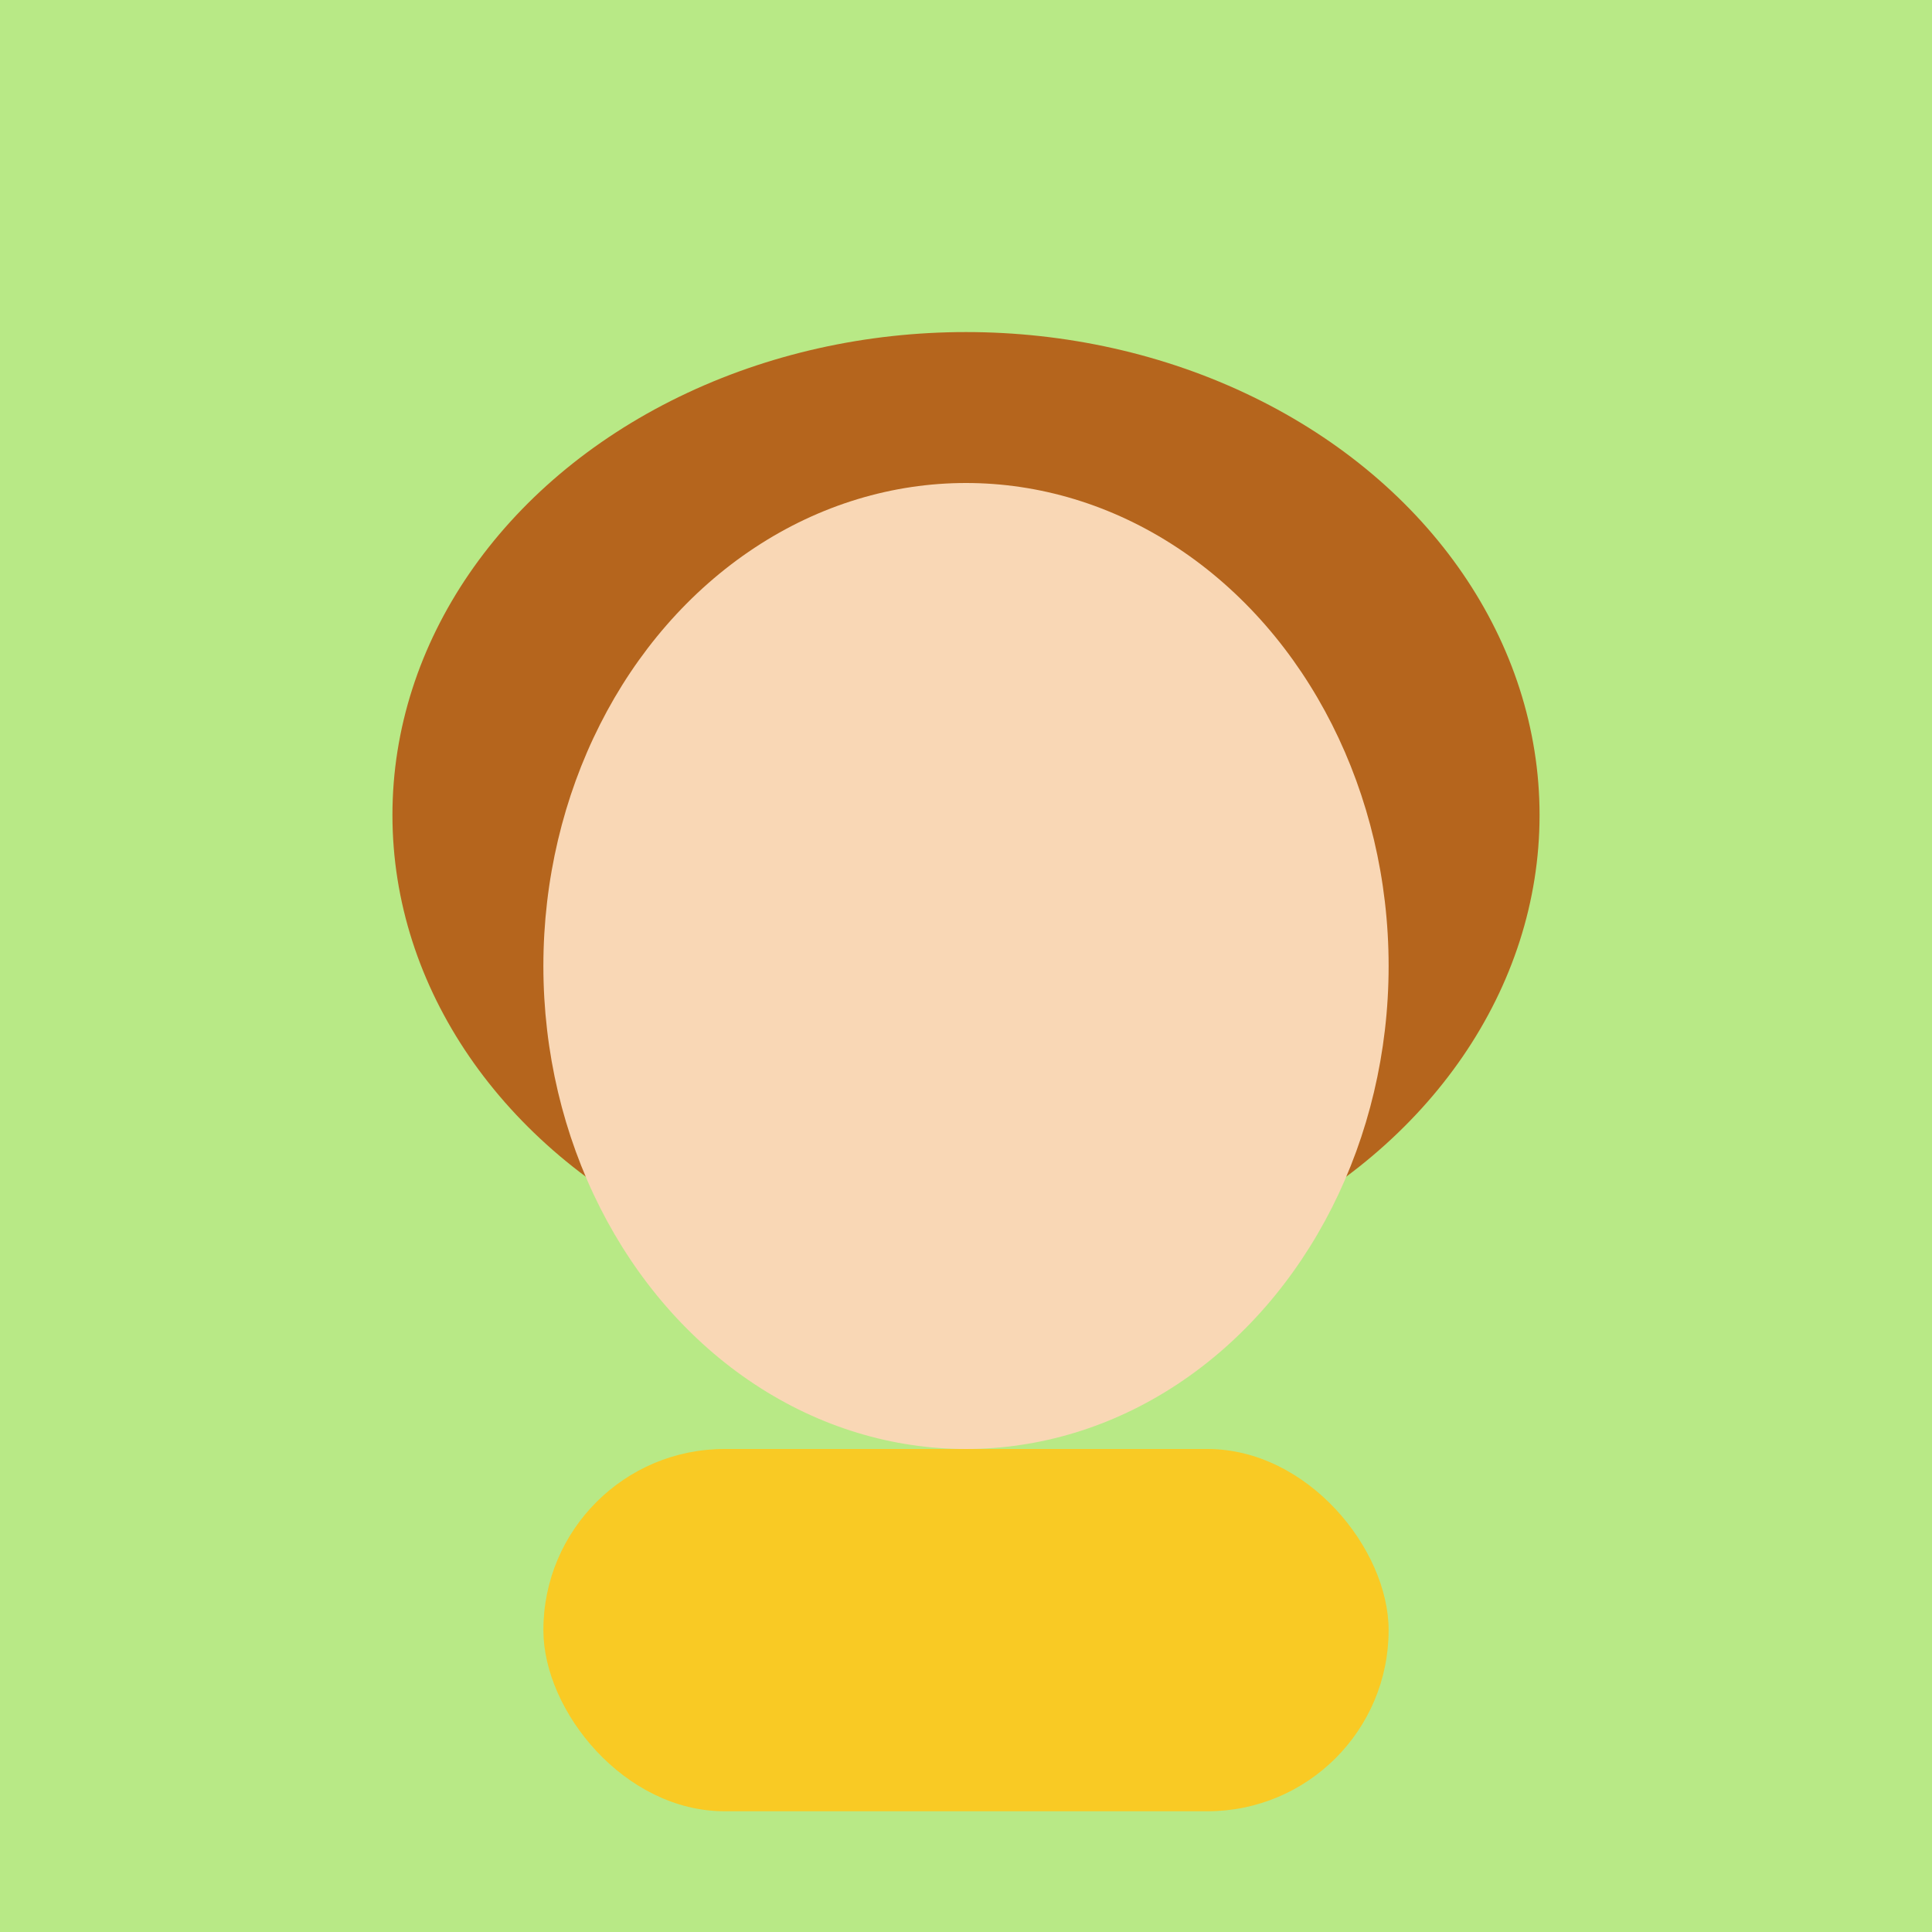<svg width="128" height="128" viewBox="0 0 128 128" xmlns="http://www.w3.org/2000/svg">
    <rect width="128" height="128" fill="#B8E986"/>
    <ellipse cx="64" cy="54" rx="38" ry="32" fill="#B5651D"/>
    <ellipse cx="64" cy="64" rx="28" ry="32" fill="#F9D7B5"/>
    <rect x="36" y="96" width="56" height="24" rx="12" fill="#F9CA24"/>
  </svg>